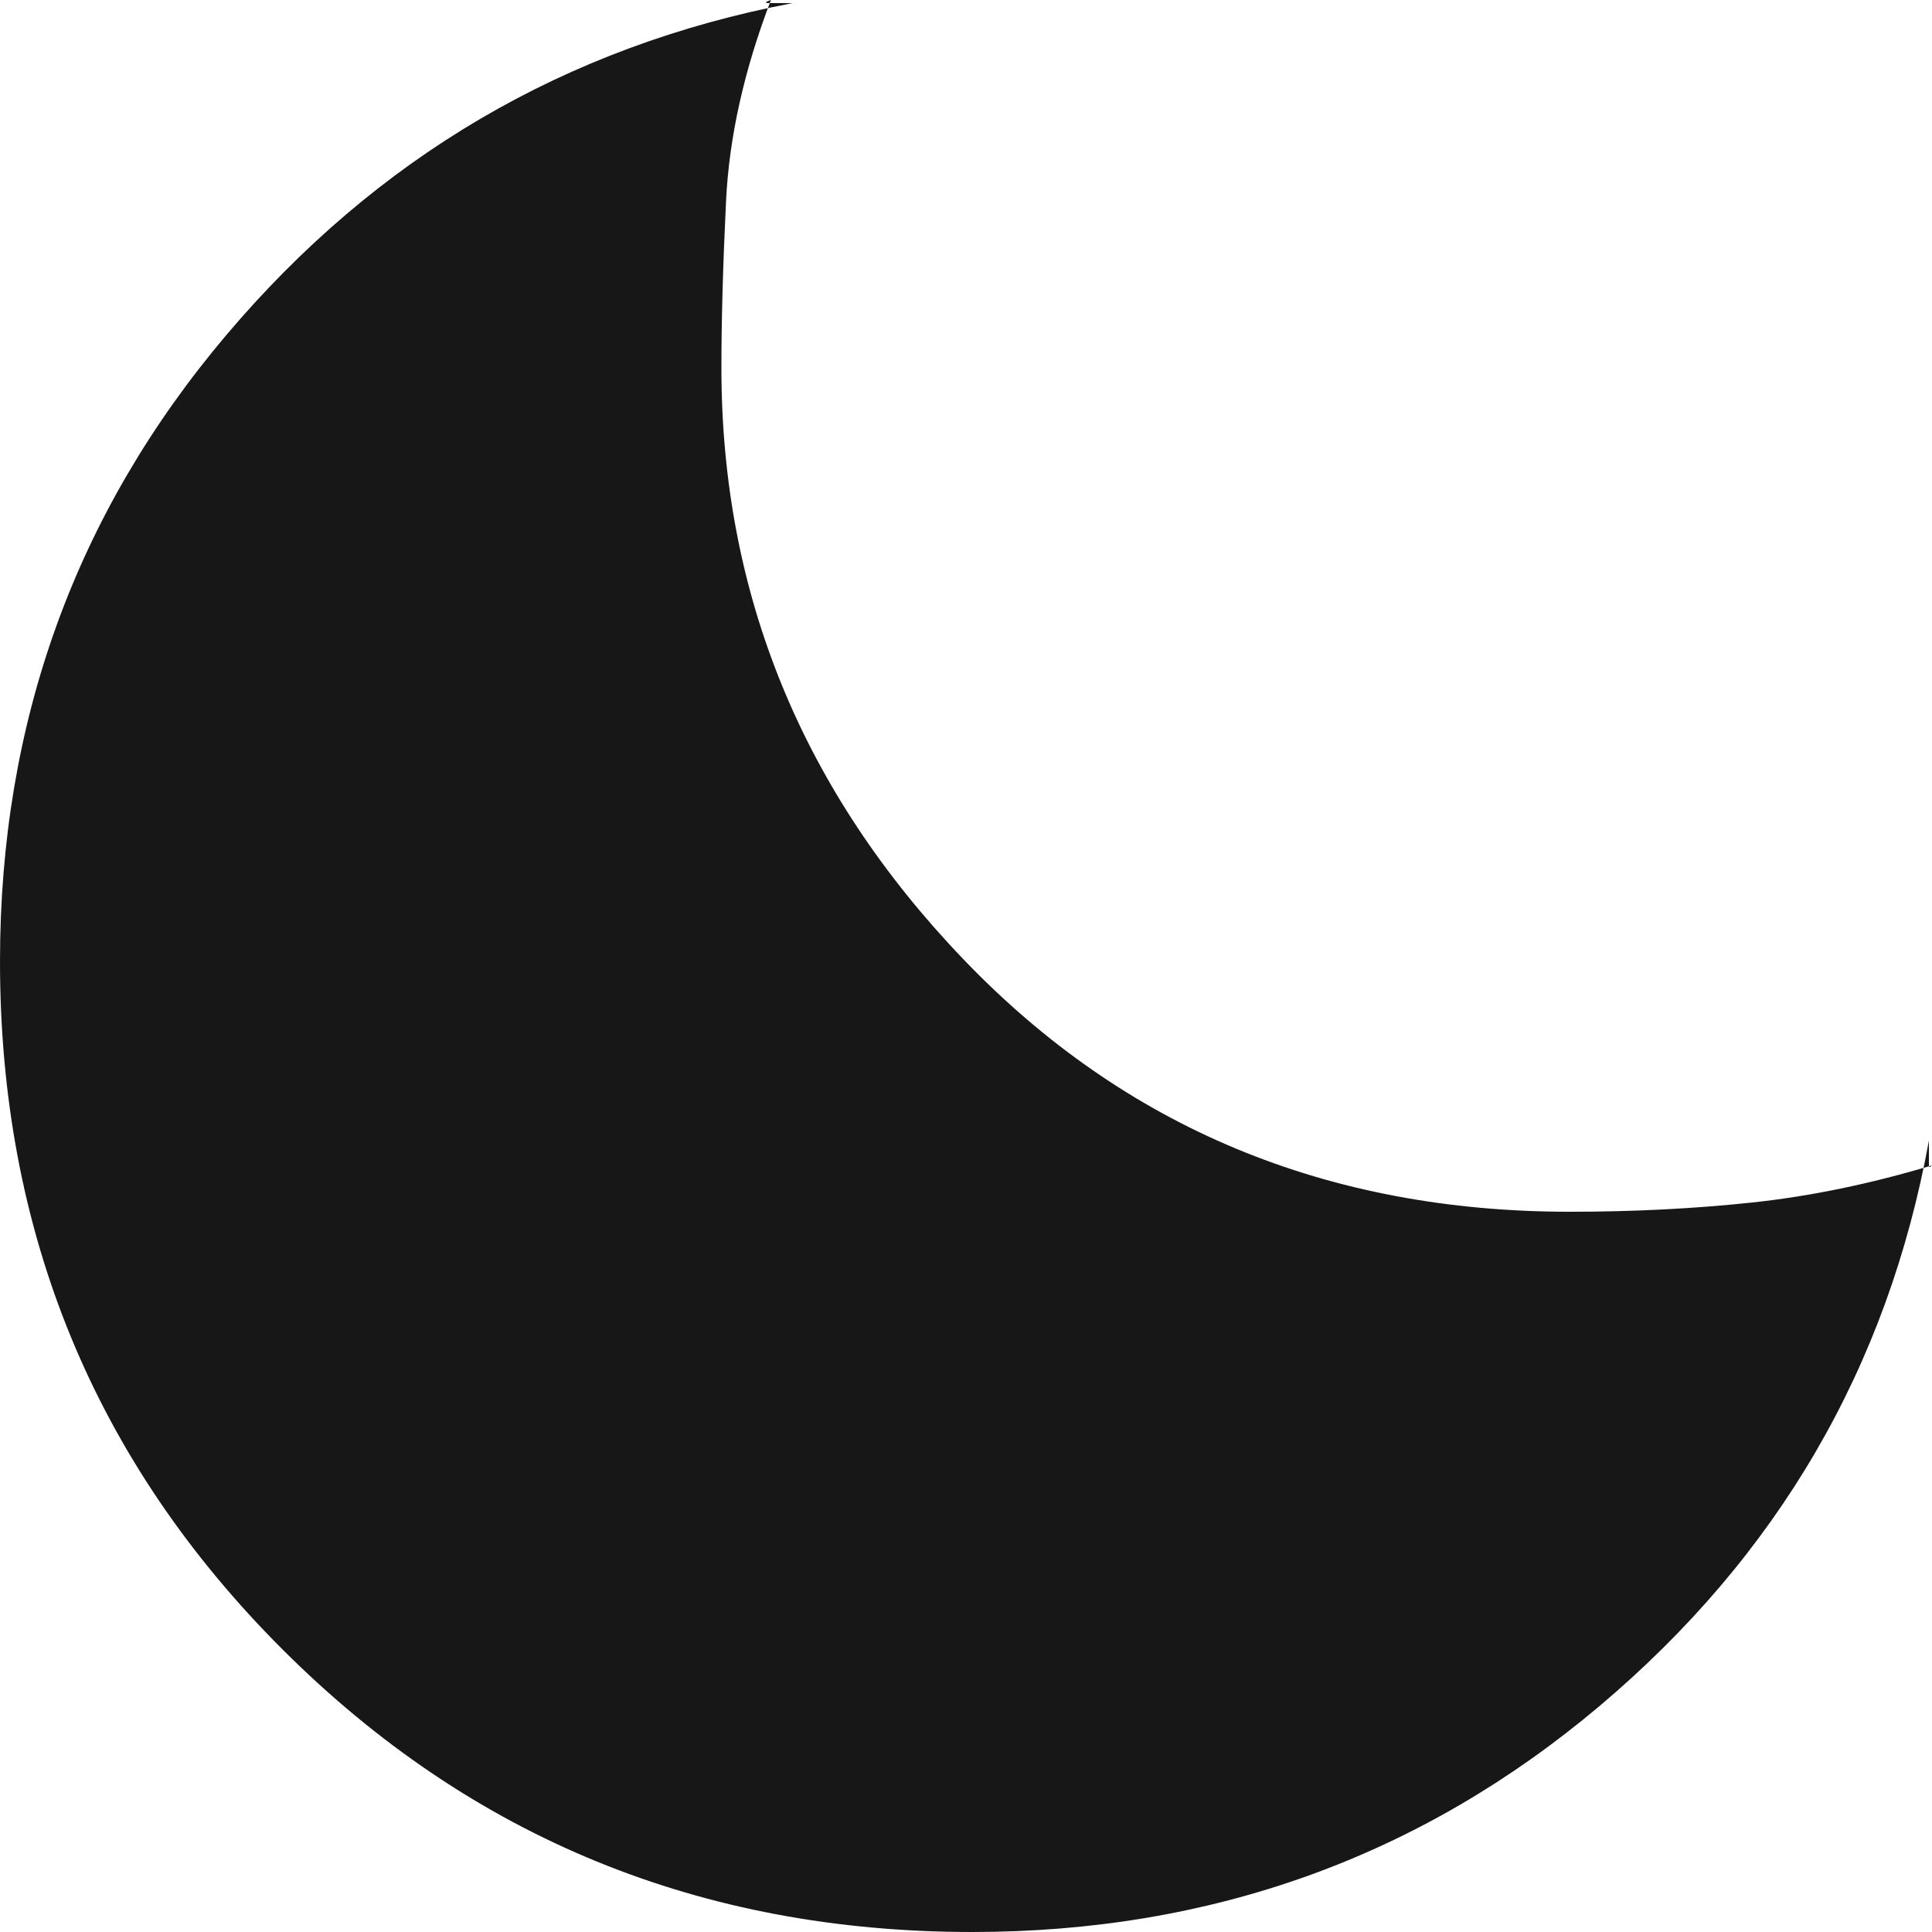 <svg width="500" height="500" viewBox="0 0 500 500" fill="none" xmlns="http://www.w3.org/2000/svg">
<g clip-path="url(#clip0_31_123)">
<path d="M251.603 500C181.448 500 121.974 475.645 73.181 426.936C24.394 378.221 0 318.843 0 248.8C0 186.933 19.498 132.933 58.494 86.8C97.489 40.667 146.368 12 205.128 0.8H199.119C197.783 0.8 197.917 0.533 199.519 0C192.575 18.133 188.702 35.467 187.901 52C187.099 68.533 186.699 82.933 186.699 95.2C186.699 153.691 207.577 204.712 249.335 248.264C291.087 291.821 343.392 313.6 406.25 313.6C422.81 313.6 438.568 312.8 453.526 311.2C468.483 309.6 483.974 306.4 500 301.6C499.466 302.133 499.199 302.133 499.199 301.6V295.2C488.515 353.867 460.069 402.667 413.862 441.6C367.655 480.533 313.568 500 251.603 500Z" fill="#171717"/>
</g>
<defs>
<clipPath id="clip0_31_123">
<rect width="500" height="500" fill="white"/>
</clipPath>
</defs>
</svg>
